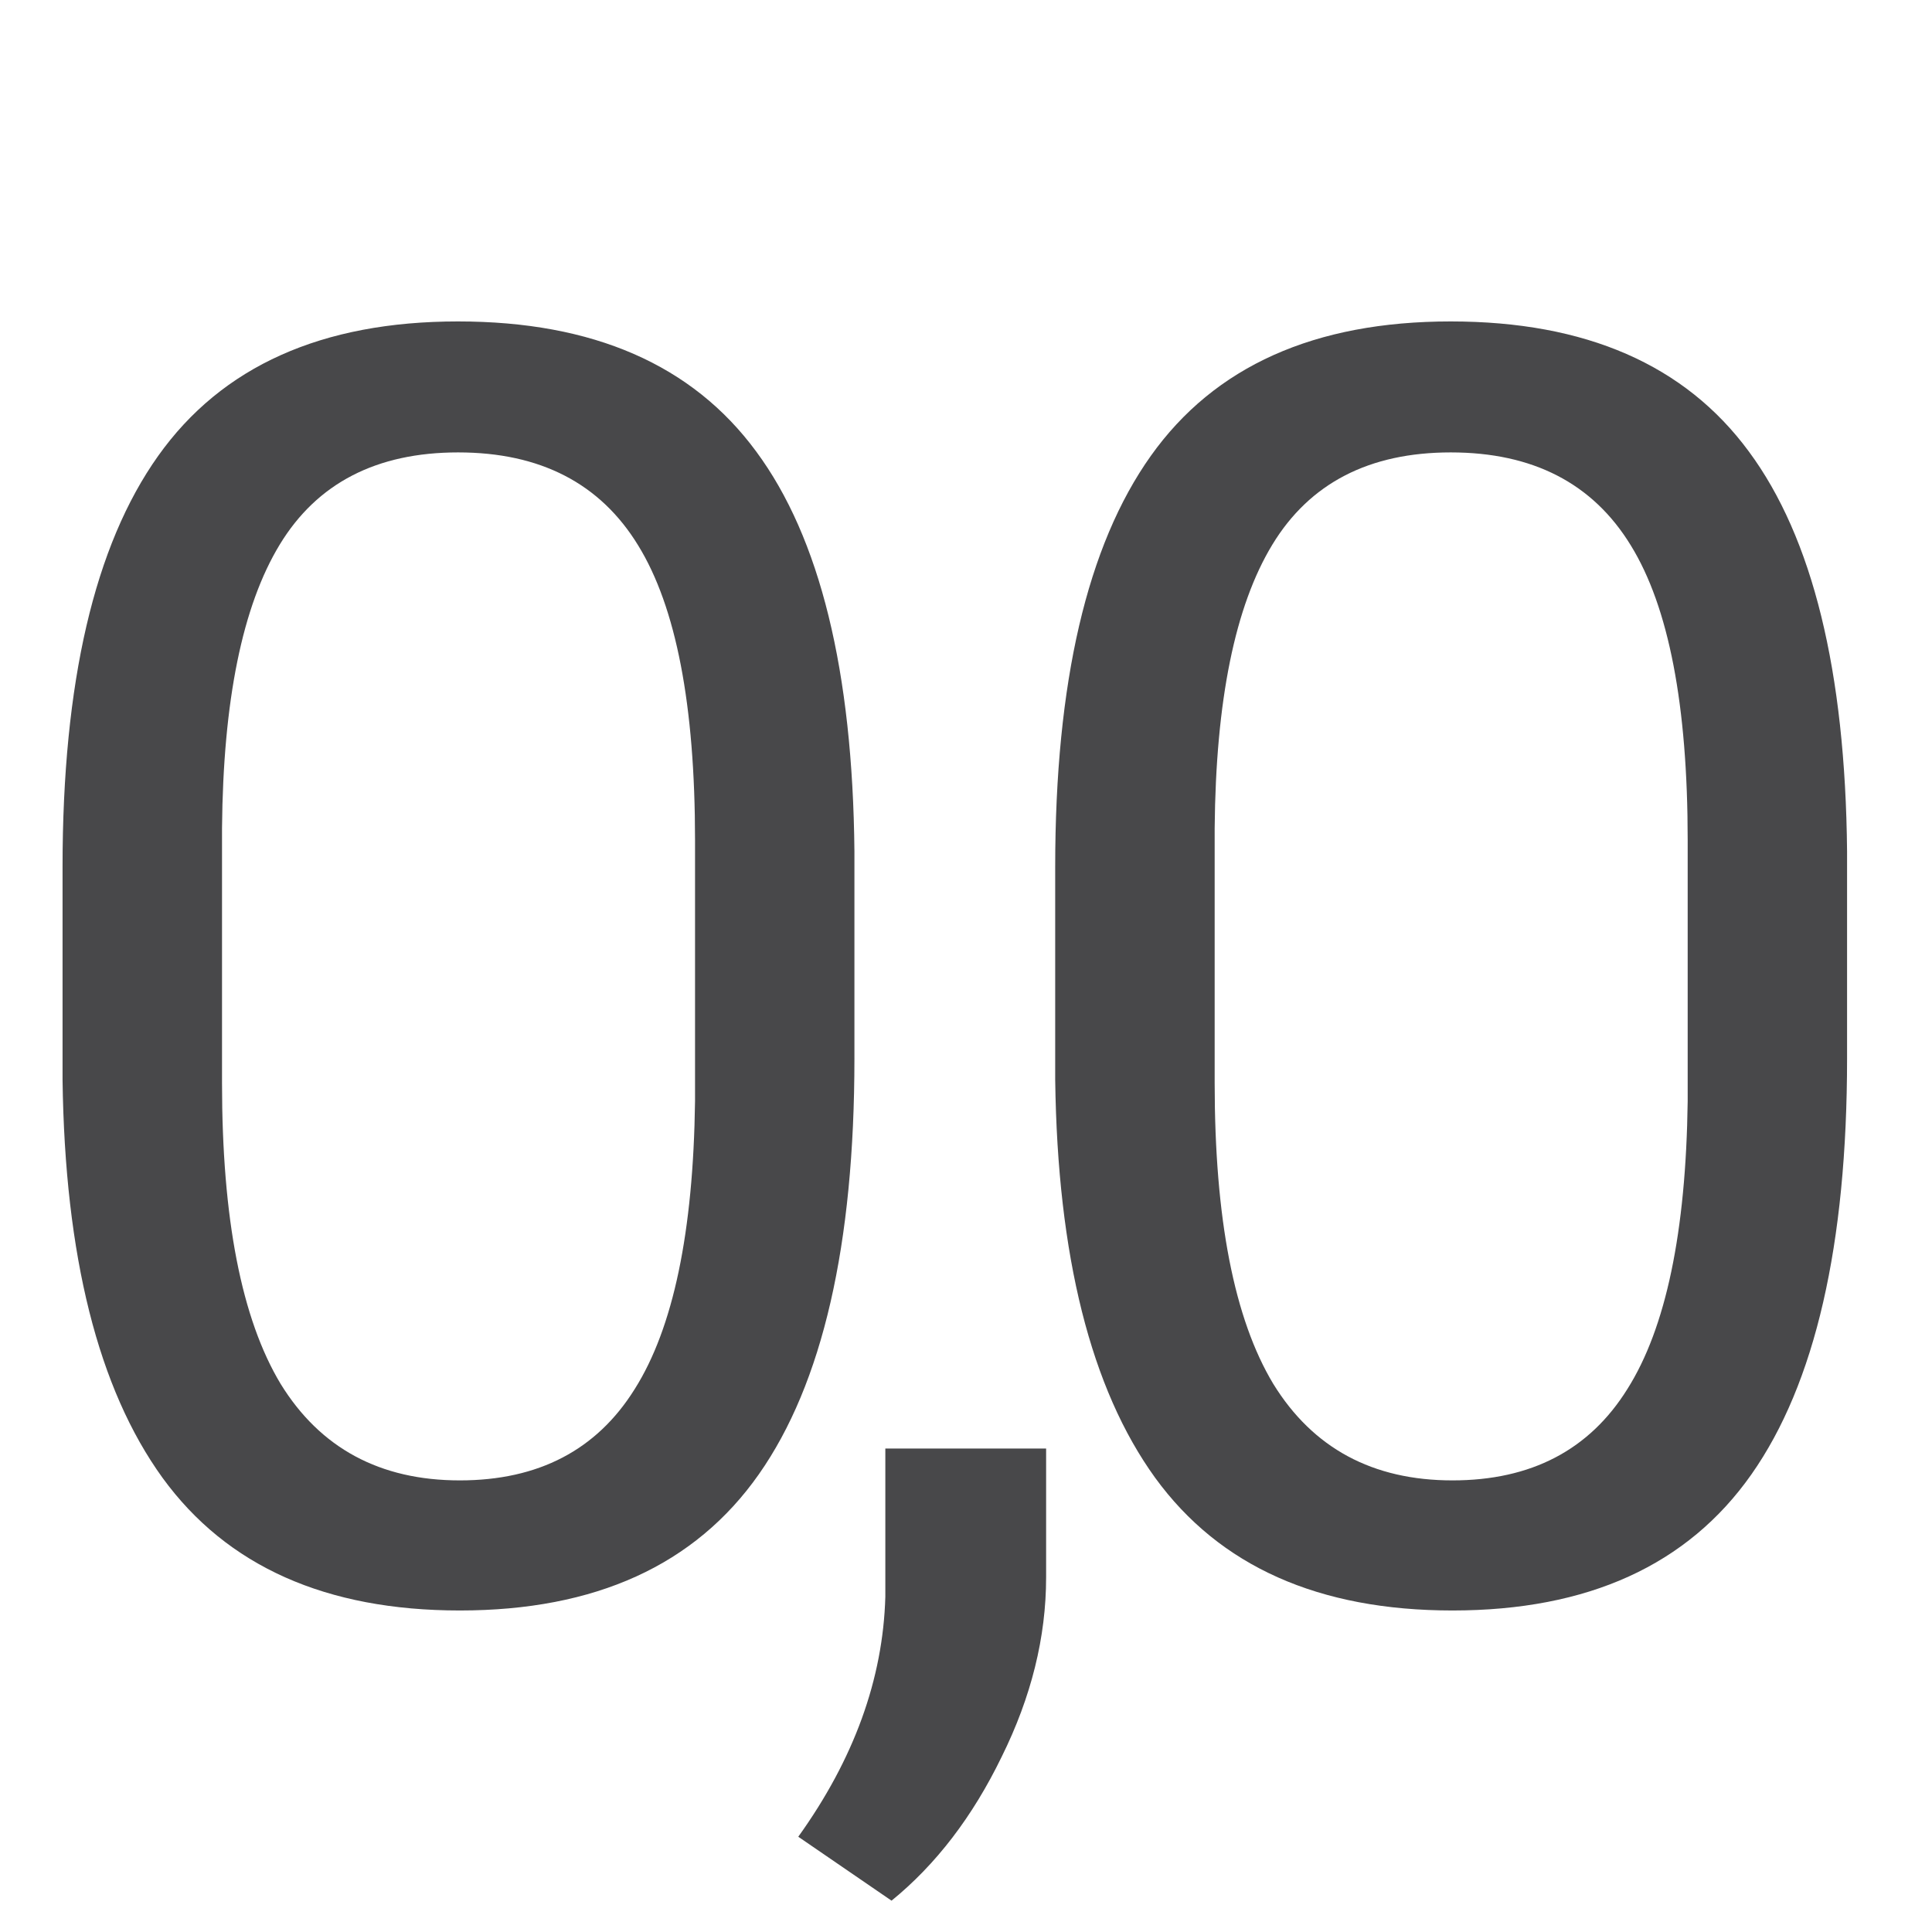 <svg viewBox="0 0 24 24" xmlns="http://www.w3.org/2000/svg"><g fill="#48484a"><g stroke-width=".548"><path d="m10.614 13.145q0 3.479-1.188 5.17-1.188 1.691-3.714 1.691-2.494 0-3.693-1.648-1.199-1.659-1.242-4.945v-2.644q0-3.436 1.188-5.106 1.188-1.67 3.725-1.67 2.515 0 3.704 1.616 1.188 1.606 1.22 4.967zm-1.98-2.708q0-2.515-.706-3.661-.706-1.156-2.237-1.156-1.52 0-2.216 1.145-.696 1.145-.717 3.522v3.168q0 2.526.728 3.736.739 1.199 2.226 1.199 1.466 0 2.173-1.135.717-1.135.749-3.575z"/><path d="m22.945 13.145q0 3.479-1.188 5.17-1.188 1.691-3.714 1.691-2.494 0-3.693-1.648-1.199-1.659-1.242-4.945v-2.644q0-3.436 1.188-5.106 1.188-1.67 3.725-1.67 2.515 0 3.704 1.616 1.188 1.606 1.22 4.967zm-1.98-2.708q0-2.515-.706-3.661-.706-1.156-2.237-1.156-1.52 0-2.216 1.145-.696 1.145-.717 3.522v3.168q0 2.526.728 3.736.739 1.199 2.226 1.199 1.466 0 2.173-1.135.717-1.135.749-3.575z"/></g><path d="m9.636 27.915-2.051-1.406q1.836-2.559 1.914-5.273v-3.262h3.535v2.832q0 1.973-.977 3.945-.957 1.973-2.422 3.164z" transform="matrix(.565 0 0 .565 5.631 7.839)"/></g></svg>
